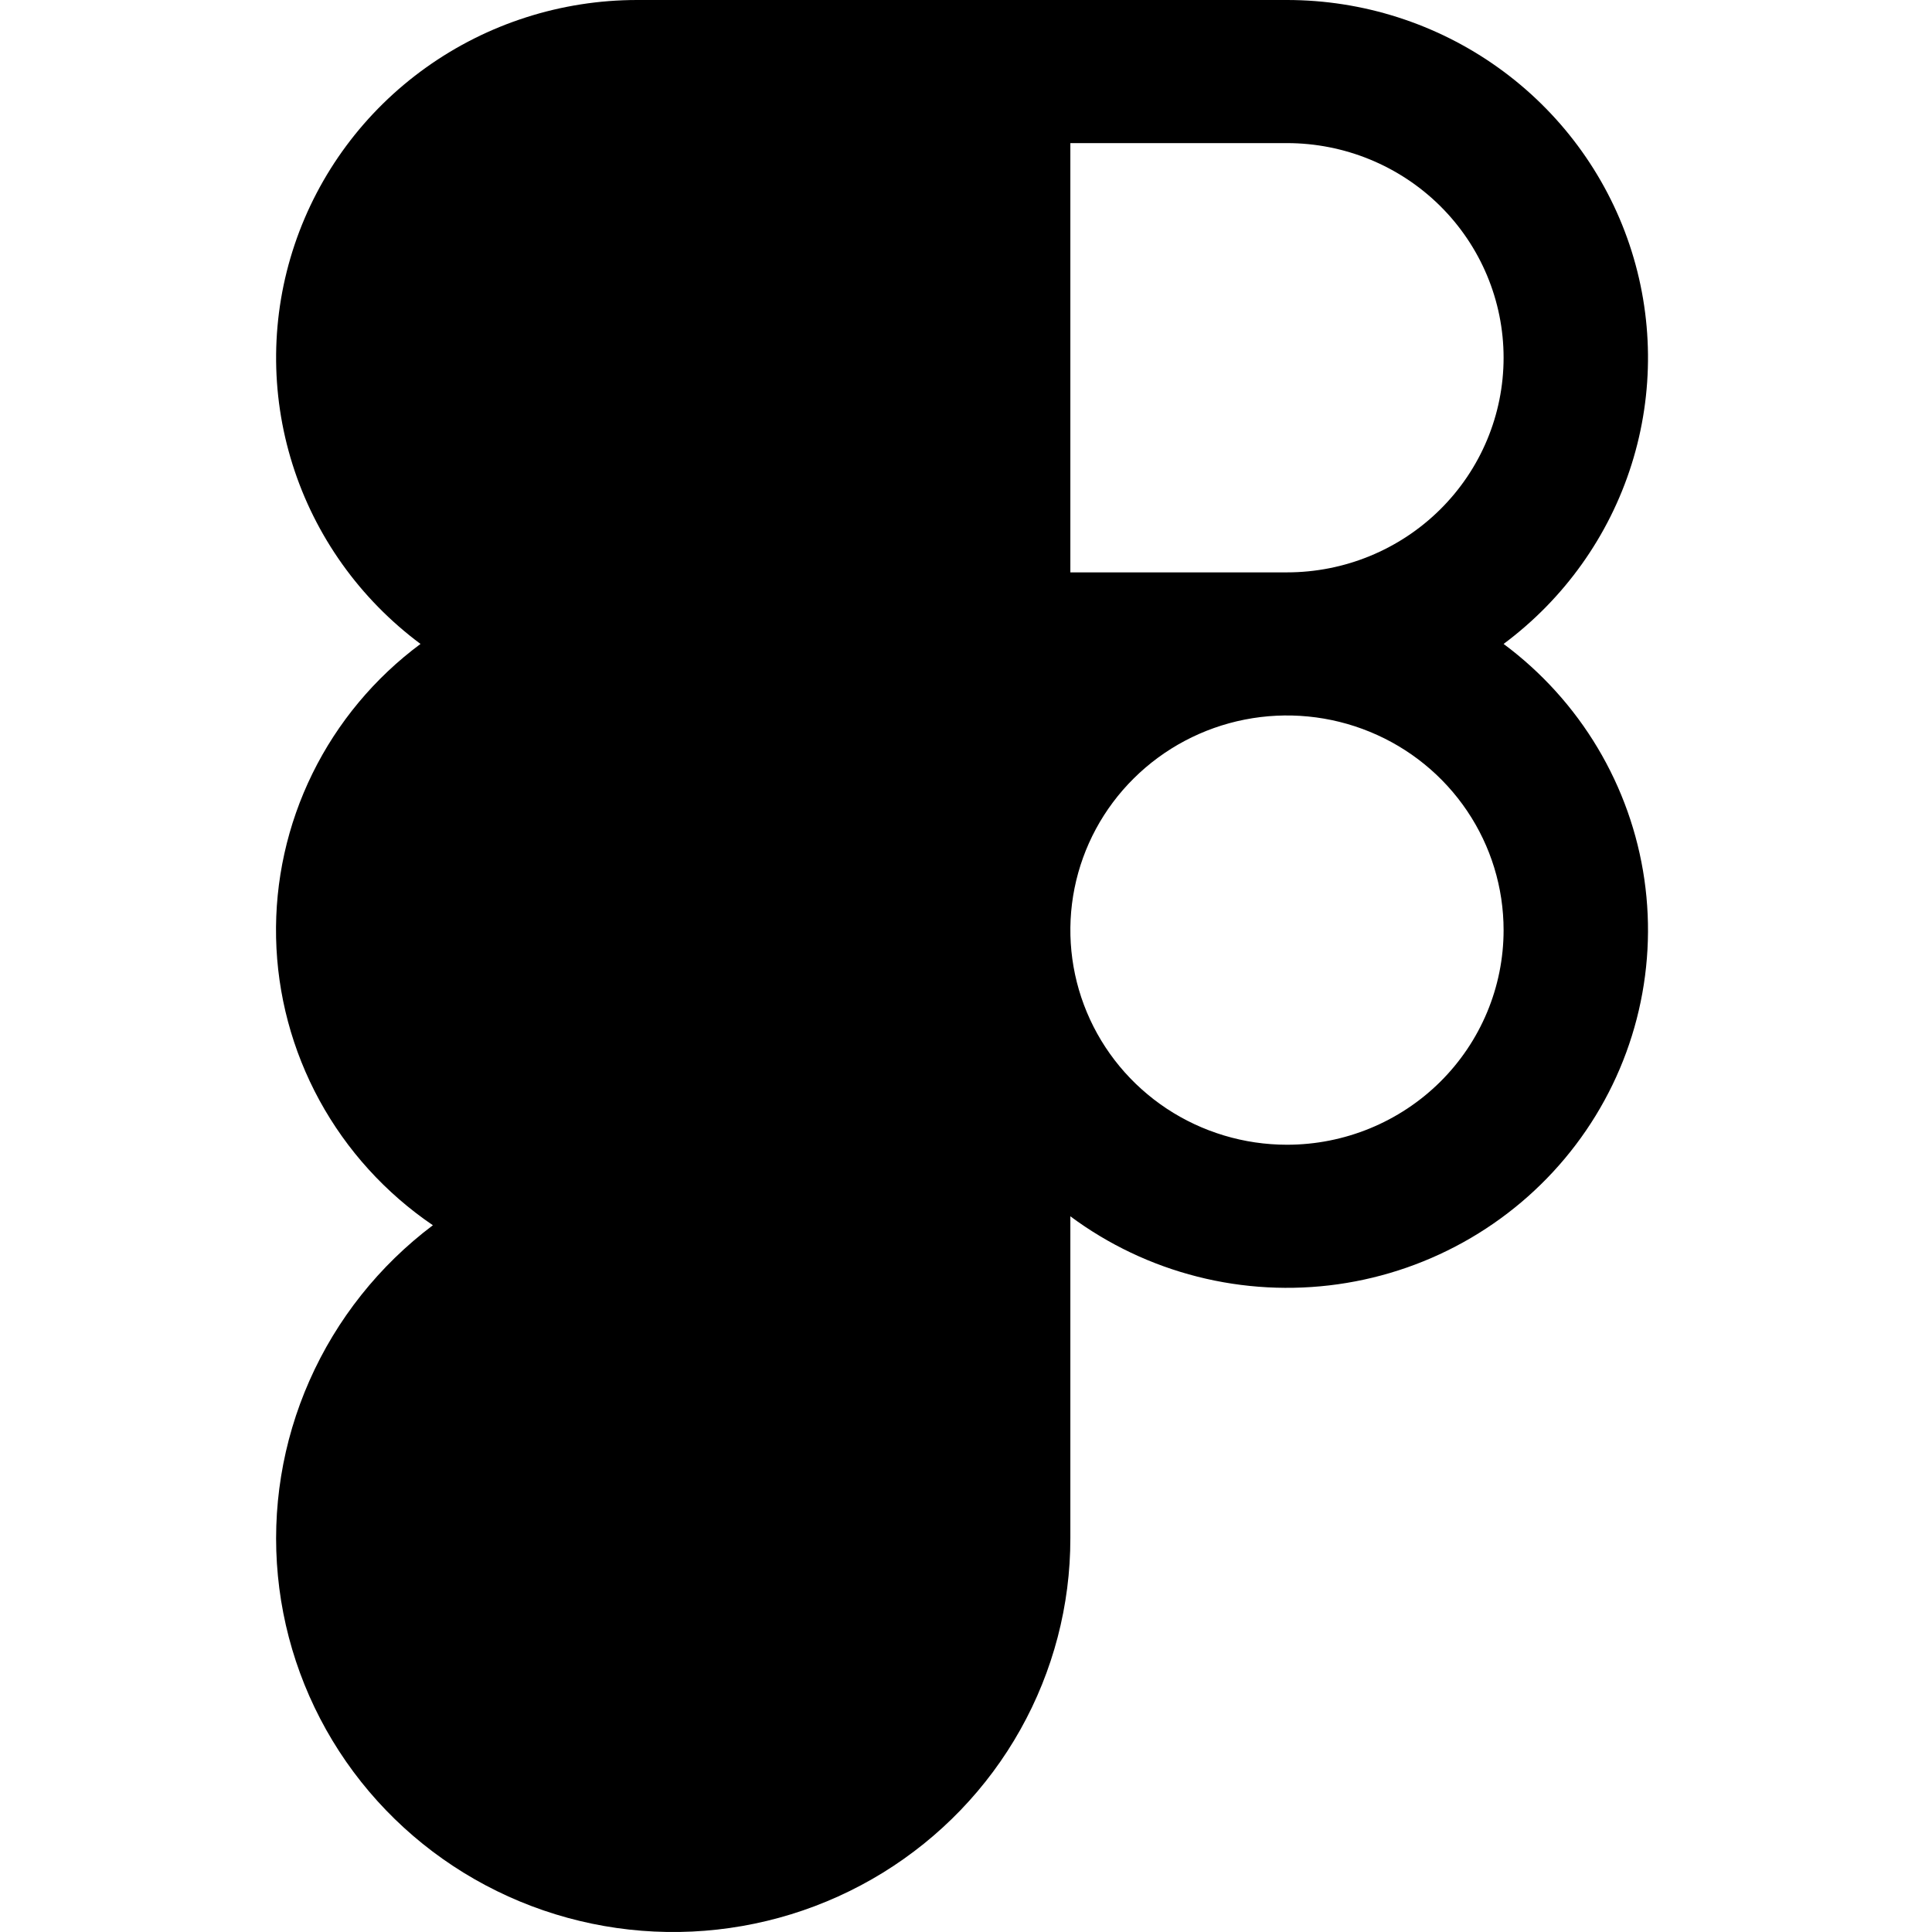 <svg width="70" height="70" viewBox="0 0 70 70" fill="none" xmlns="http://www.w3.org/2000/svg">
<path d="M54.478 23.331C56.674 21.698 58.297 19.423 59.115 16.826C59.934 14.229 59.907 11.443 59.039 8.863C58.171 6.282 56.505 4.037 54.278 2.447C52.051 0.856 49.375 0 46.63 0H23.084C20.339 0 17.663 0.856 15.436 2.447C13.209 4.037 11.543 6.282 10.675 8.863C9.807 11.443 9.78 14.229 10.599 16.826C11.417 19.423 13.04 21.698 15.236 23.331C13.573 24.565 12.231 26.175 11.321 28.026C10.411 29.878 9.959 31.917 10.003 33.976C10.047 36.034 10.585 38.053 11.573 39.865C12.561 41.676 13.97 43.228 15.684 44.393C13.735 45.861 12.196 47.799 11.213 50.022C10.23 52.245 9.836 54.679 10.069 57.095C10.301 59.511 11.152 61.828 12.54 63.827C13.929 65.825 15.809 67.44 18.004 68.517C20.198 69.595 22.634 70.1 25.08 69.984C27.526 69.868 29.902 69.135 31.983 67.855C34.063 66.575 35.78 64.79 36.969 62.669C38.159 60.548 38.783 58.161 38.781 55.734V44.069C40.155 45.09 41.719 45.833 43.383 46.255C45.047 46.678 46.779 46.771 48.479 46.531C50.18 46.29 51.816 45.72 53.294 44.852C54.772 43.985 56.063 42.838 57.094 41.476C58.125 40.115 58.875 38.565 59.301 36.916C59.727 35.267 59.822 33.552 59.579 31.867C59.336 30.182 58.76 28.561 57.885 27.096C57.01 25.631 55.852 24.352 54.478 23.331ZM38.781 5.185H46.63C48.711 5.185 50.707 6.004 52.179 7.462C53.651 8.921 54.478 10.899 54.478 12.961C54.478 15.024 53.651 17.002 52.179 18.46C50.707 19.919 48.711 20.738 46.63 20.738H38.781V5.185ZM46.63 41.476C45.077 41.476 43.56 41.02 42.269 40.166C40.979 39.311 39.973 38.097 39.379 36.676C38.785 35.255 38.629 33.691 38.932 32.182C39.235 30.674 39.982 29.288 41.08 28.201C42.178 27.113 43.576 26.372 45.098 26.072C46.621 25.772 48.199 25.926 49.633 26.515C51.067 27.103 52.293 28.1 53.155 29.379C54.018 30.658 54.478 32.161 54.478 33.7C54.478 35.762 53.651 37.74 52.179 39.199C50.707 40.657 48.711 41.476 46.63 41.476Z" fill="black"/>
</svg>
